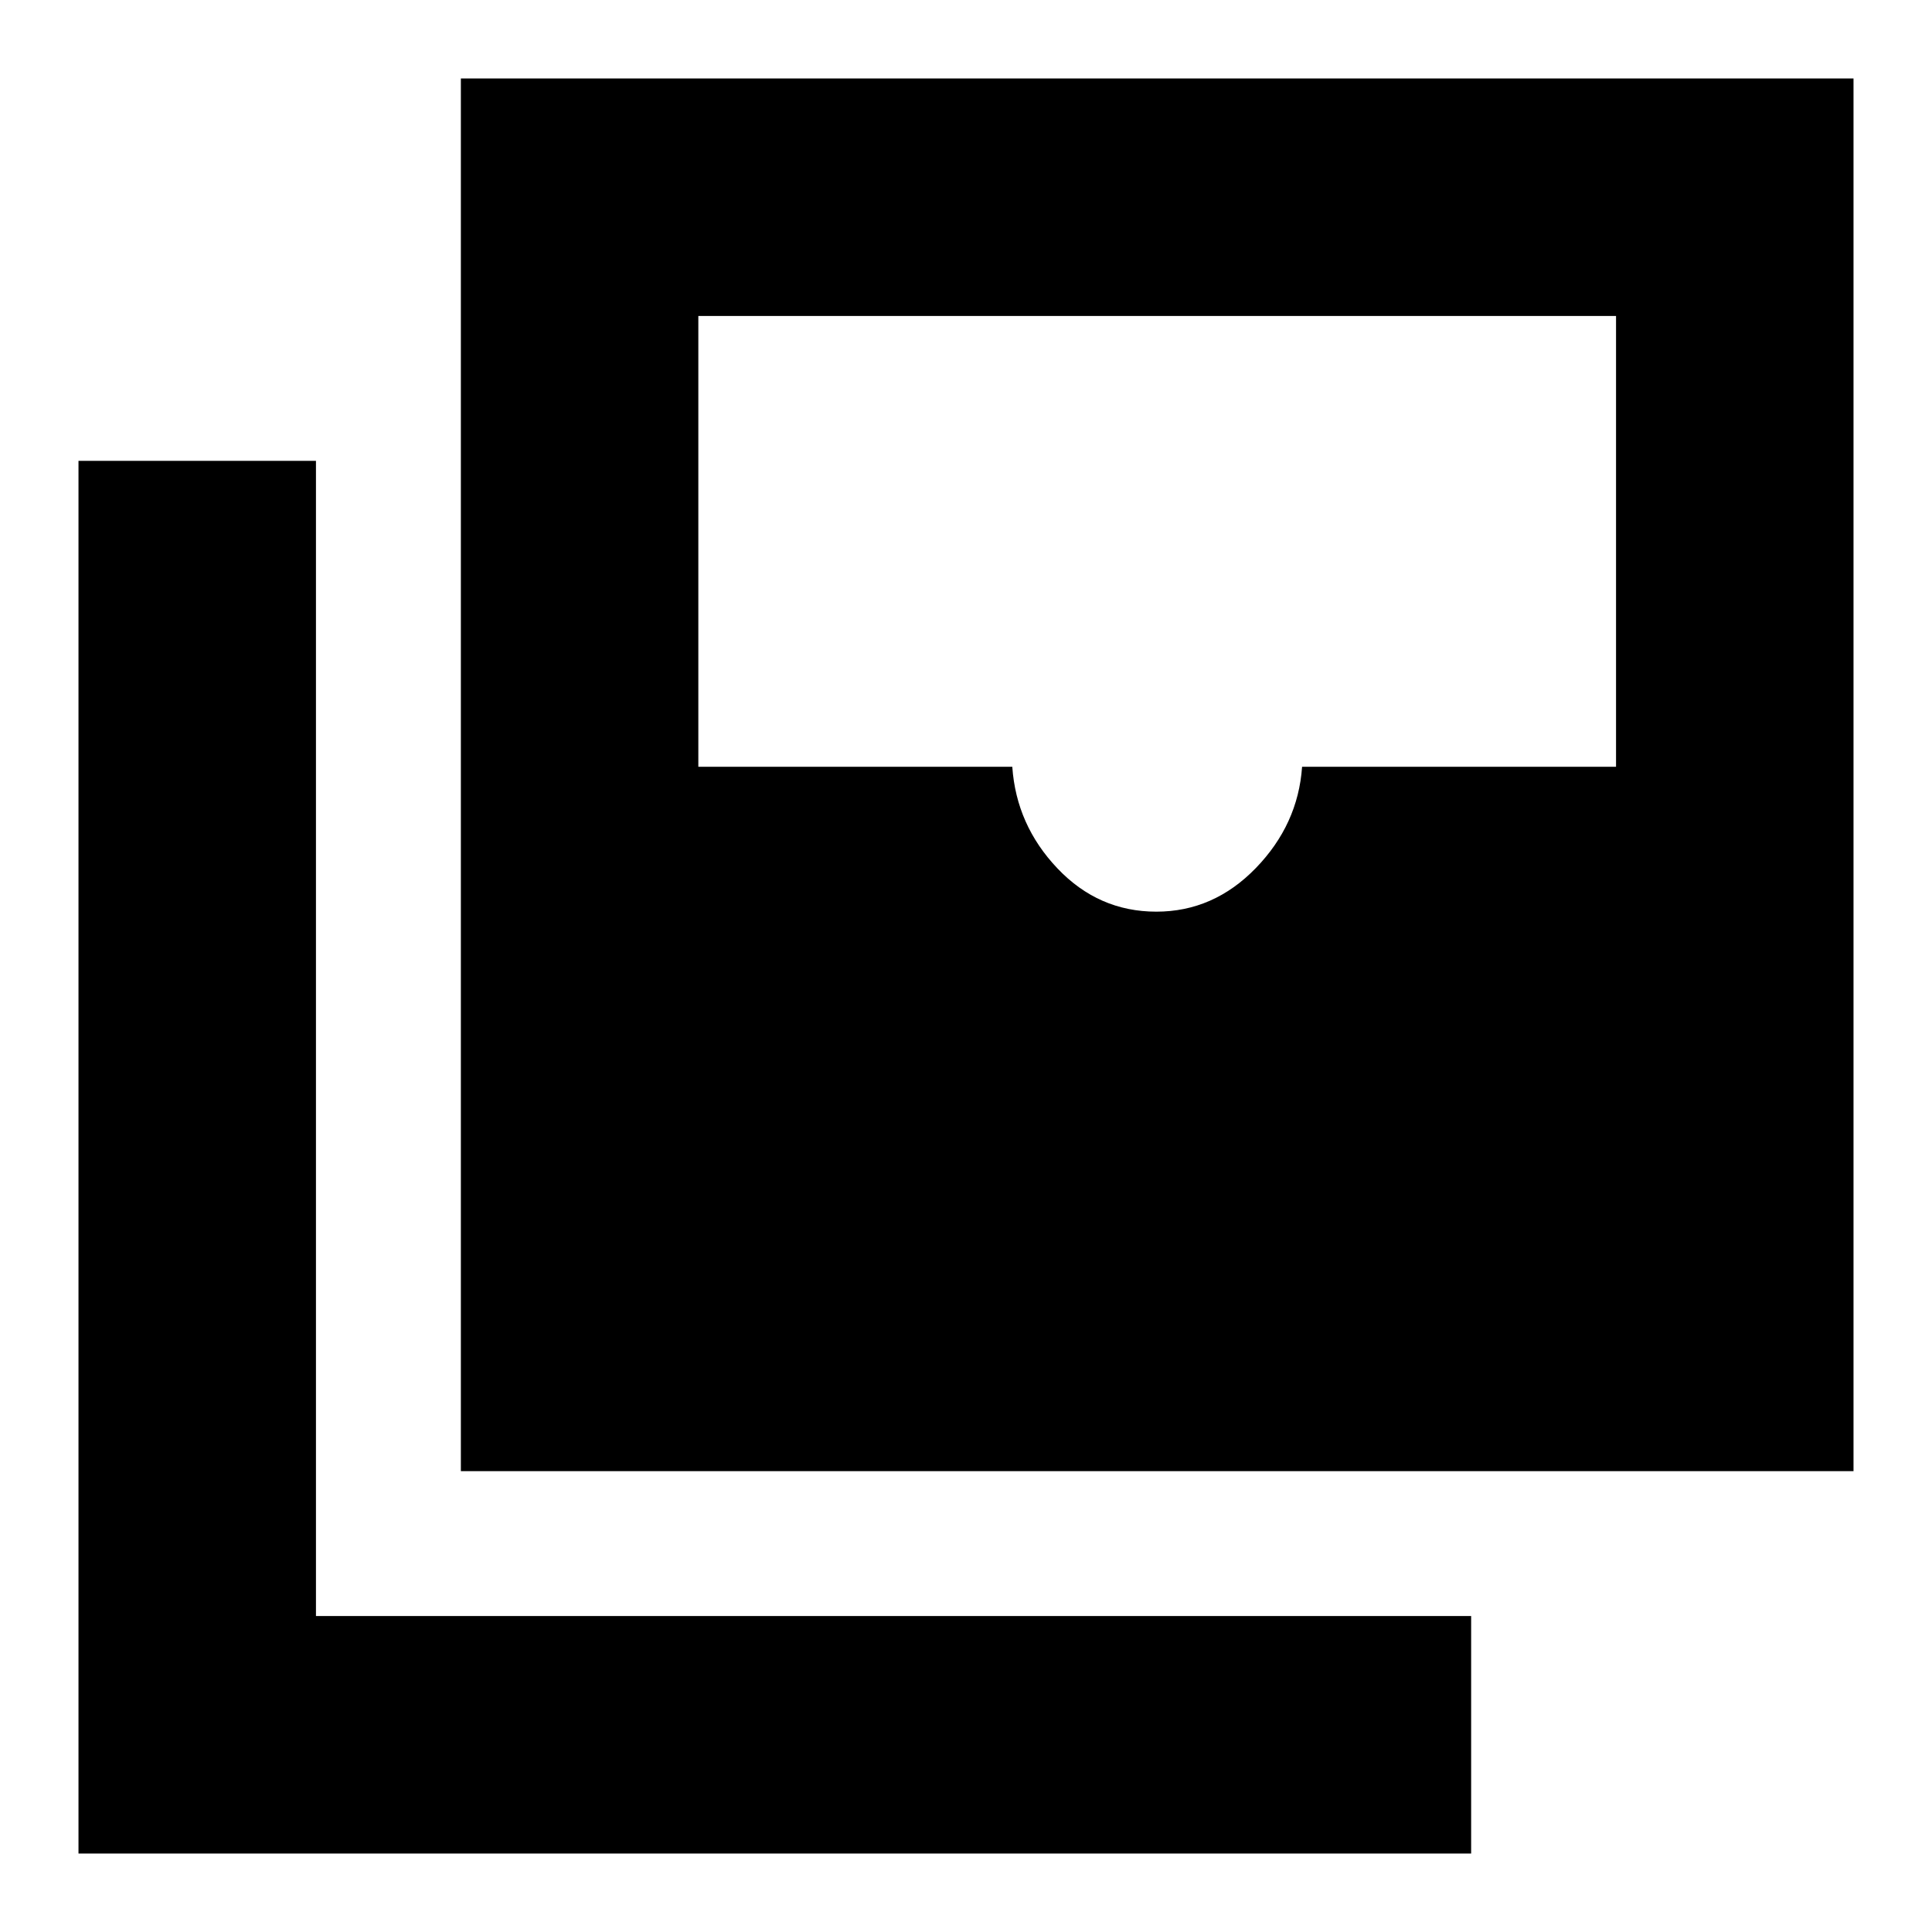 <svg xmlns="http://www.w3.org/2000/svg" height="20" viewBox="0 -960 960 960" width="20"><path d="M574.579-507Q603-507 624-528.65T647-579h156v-224H347v224h156q2 29 22.439 50.5t49.14 21.5ZM229-229v-692h692v692H229ZM39-39v-692h118v574h574v118H39Z"/></svg>